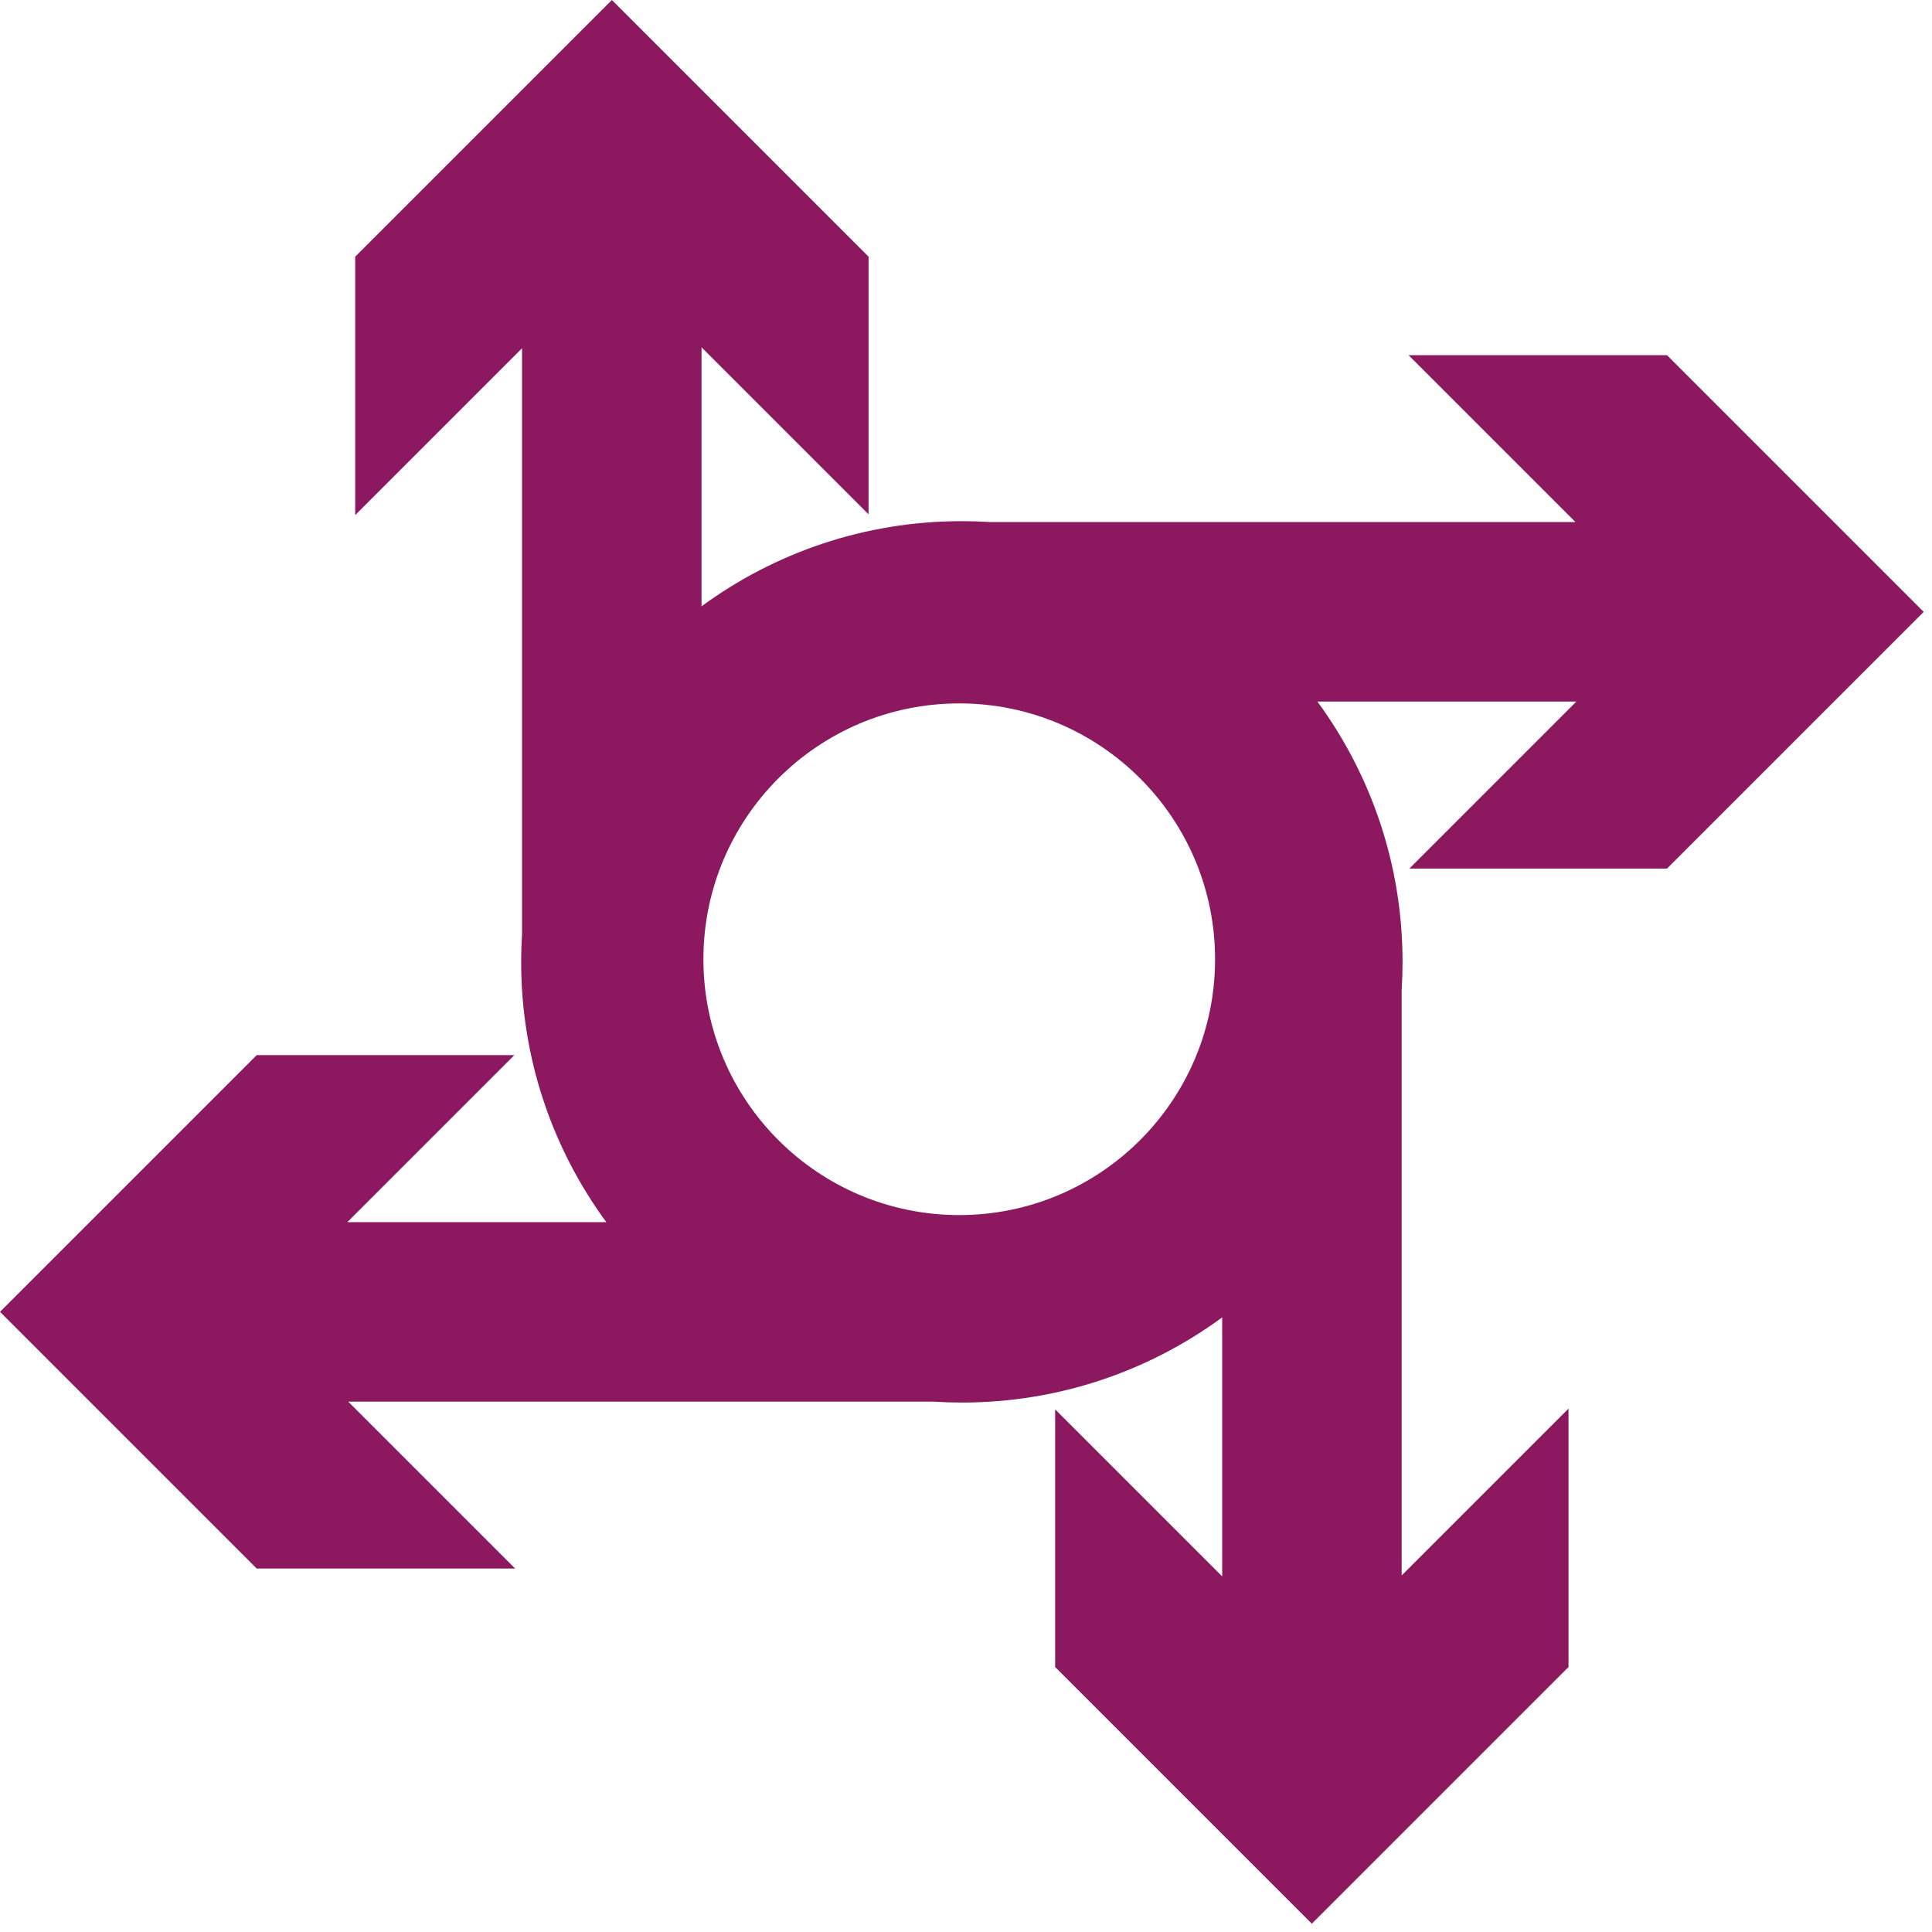 <?xml version="1.0" encoding="UTF-8" standalone="no"?>
<!DOCTYPE svg PUBLIC "-//W3C//DTD SVG 1.1//EN" "http://www.w3.org/Graphics/SVG/1.1/DTD/svg11.dtd">
<svg width="100%" height="100%" viewBox="0 0 219 219" version="1.1" xmlns="http://www.w3.org/2000/svg" xmlns:xlink="http://www.w3.org/1999/xlink" xml:space="preserve" xmlns:serif="http://www.serif.com/" style="fill-rule:evenodd;clip-rule:evenodd;stroke-linejoin:round;stroke-miterlimit:1.414;">
    <g transform="matrix(1,0,0,1,-40.97,-40.97)">
        <path d="M109.7,179.509C103.631,171.239 100.045,161.035 100.045,150C100.045,148.93 100.079,147.869 100.145,146.816L100.145,80.445L81.233,99.357L81.233,70.066L110.329,40.97L139.425,70.066L139.425,99.273L120.491,80.339L120.491,109.7C128.761,103.631 138.965,100.045 150,100.045C151.07,100.045 152.131,100.079 153.184,100.145L219.555,100.145L200.643,81.233L229.934,81.233L259.03,110.329L229.934,139.425L200.727,139.425L219.661,120.491L190.3,120.491C196.369,128.762 199.955,138.966 199.955,150C199.955,151.07 199.921,152.131 199.855,153.184L199.855,219.555L218.767,200.643L218.767,229.934L189.671,259.03L160.575,229.934L160.575,200.727L179.509,219.661L179.509,190.3C171.239,196.369 161.035,199.955 150,199.955C148.93,199.955 147.869,199.921 146.816,199.855L80.445,199.855L99.357,218.767L70.066,218.767L40.97,189.671L70.066,160.575L99.273,160.575L80.339,179.509L109.7,179.509ZM149.704,120.704C165.709,120.704 178.704,133.698 178.704,149.704C178.704,165.709 165.709,178.704 149.704,178.704C133.698,178.704 120.704,165.709 120.704,149.704C120.704,133.698 133.698,120.704 149.704,120.704Z" style="fill:rgb(140,25,95);"/>
    </g>
</svg>

